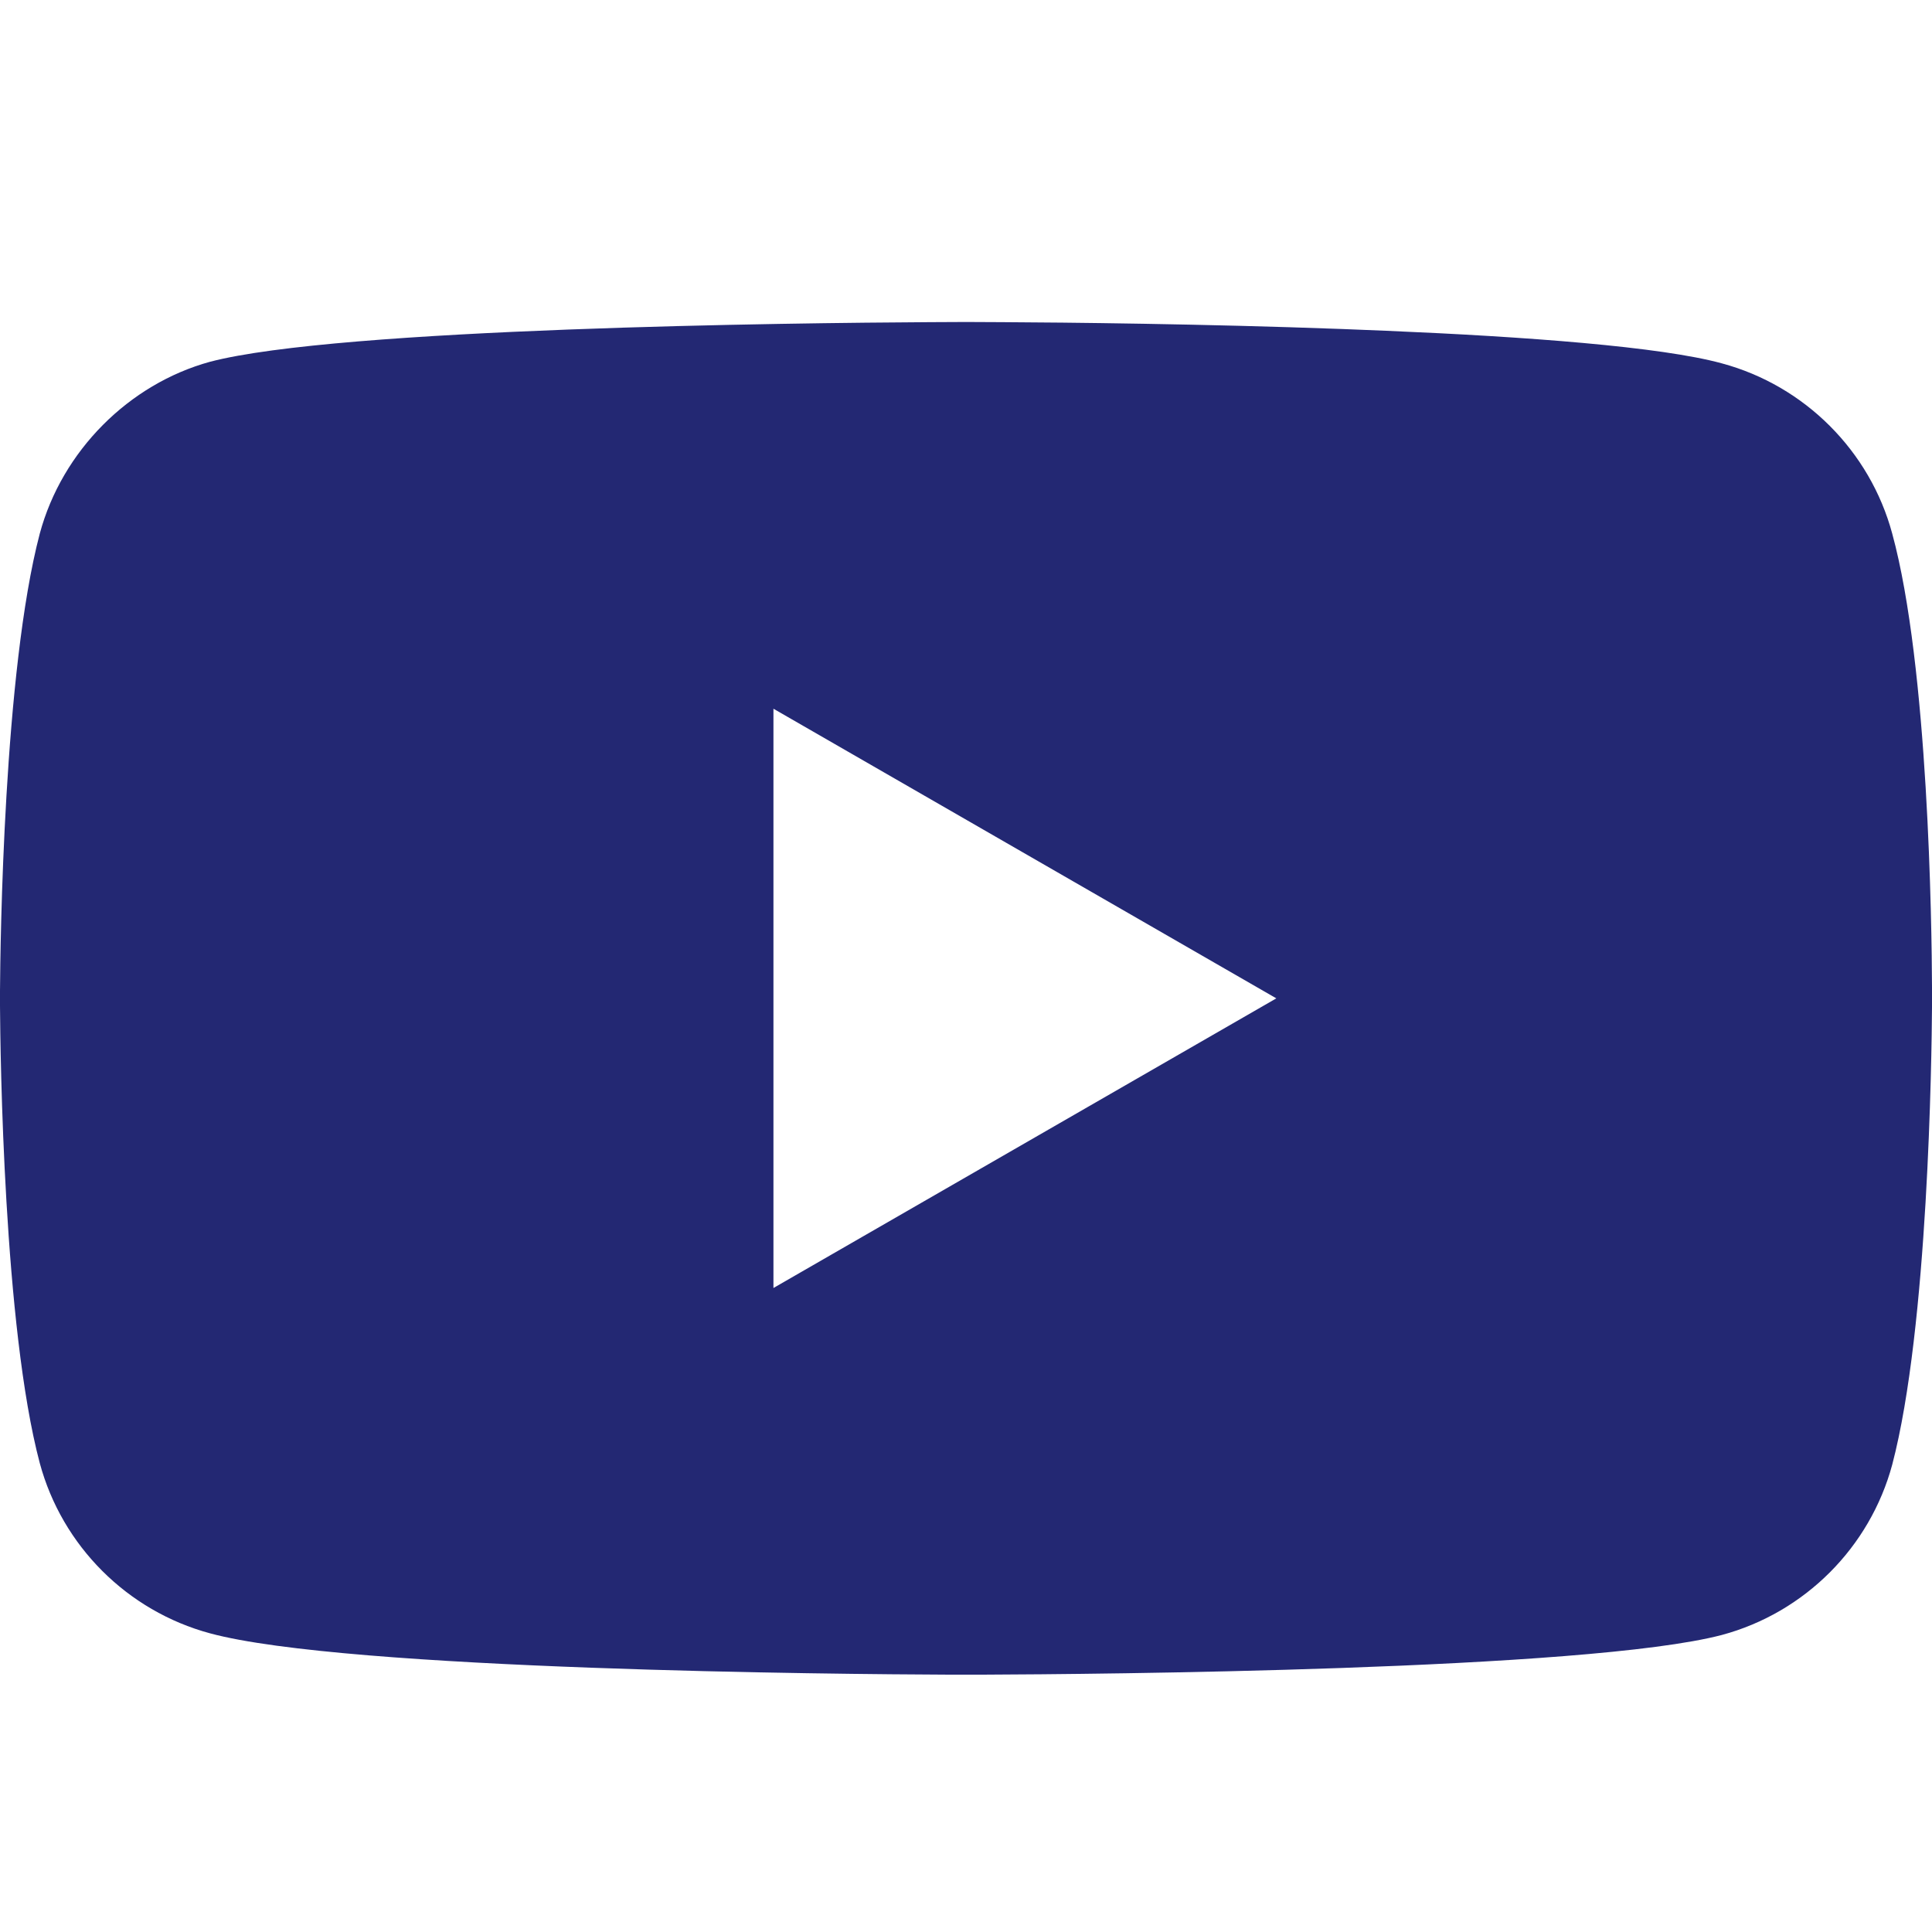 <?xml version="1.0" encoding="UTF-8"?>
<svg width="24px" height="24px" viewBox="0 0 24 24" version="1.1" xmlns="http://www.w3.org/2000/svg" xmlns:xlink="http://www.w3.org/1999/xlink">
    <title>4421DB25-E102-4309-ACC8-73D3D8FCBA3A</title>
    <g id="Style-guide" stroke="none" stroke-width="1" fill="none" fill-rule="evenodd">
        <g id="Icons-and-logos" transform="translate(-682, -404)" fill="#232873" fill-rule="nonzero">
            <g id="Group-6" transform="translate(70, 367)">
                <g id="icons/24/youtube" transform="translate(612, 37)">
                    <path d="M12.01,4 C12.017,4 12.027,4 12.04,4 L12.456,4.002 C13.243,4.006 14.937,4.023 16.671,4.087 L17.219,4.109 C18.951,4.182 20.631,4.306 21.39,4.514 C22.418,4.791 23.229,5.601 23.506,6.629 C23.957,8.28 23.997,11.503 24,12.26 L24,12.514 C23.996,13.113 23.955,16.487 23.506,18.194 C23.229,19.222 22.419,20.033 21.39,20.31 C19.712,20.751 13.535,20.798 12.239,20.803 L11.761,20.803 C10.469,20.798 4.305,20.749 2.61,20.29 C1.581,20.013 0.771,19.203 0.494,18.175 C0.045,16.485 0.004,13.097 0,12.495 L0,12.31 C0.004,11.711 0.045,8.337 0.494,6.629 C0.771,5.601 1.601,4.771 2.609,4.494 C4.208,4.074 9.887,4.011 11.543,4.002 L11.96,4 C11.986,4 12,4 12,4 Z M9.608,8.804 L9.608,16 L15.855,12.402 L9.608,8.804 Z" id="Combined-Shape"></path>
                </g>
            </g>
        </g>
    </g>
</svg>